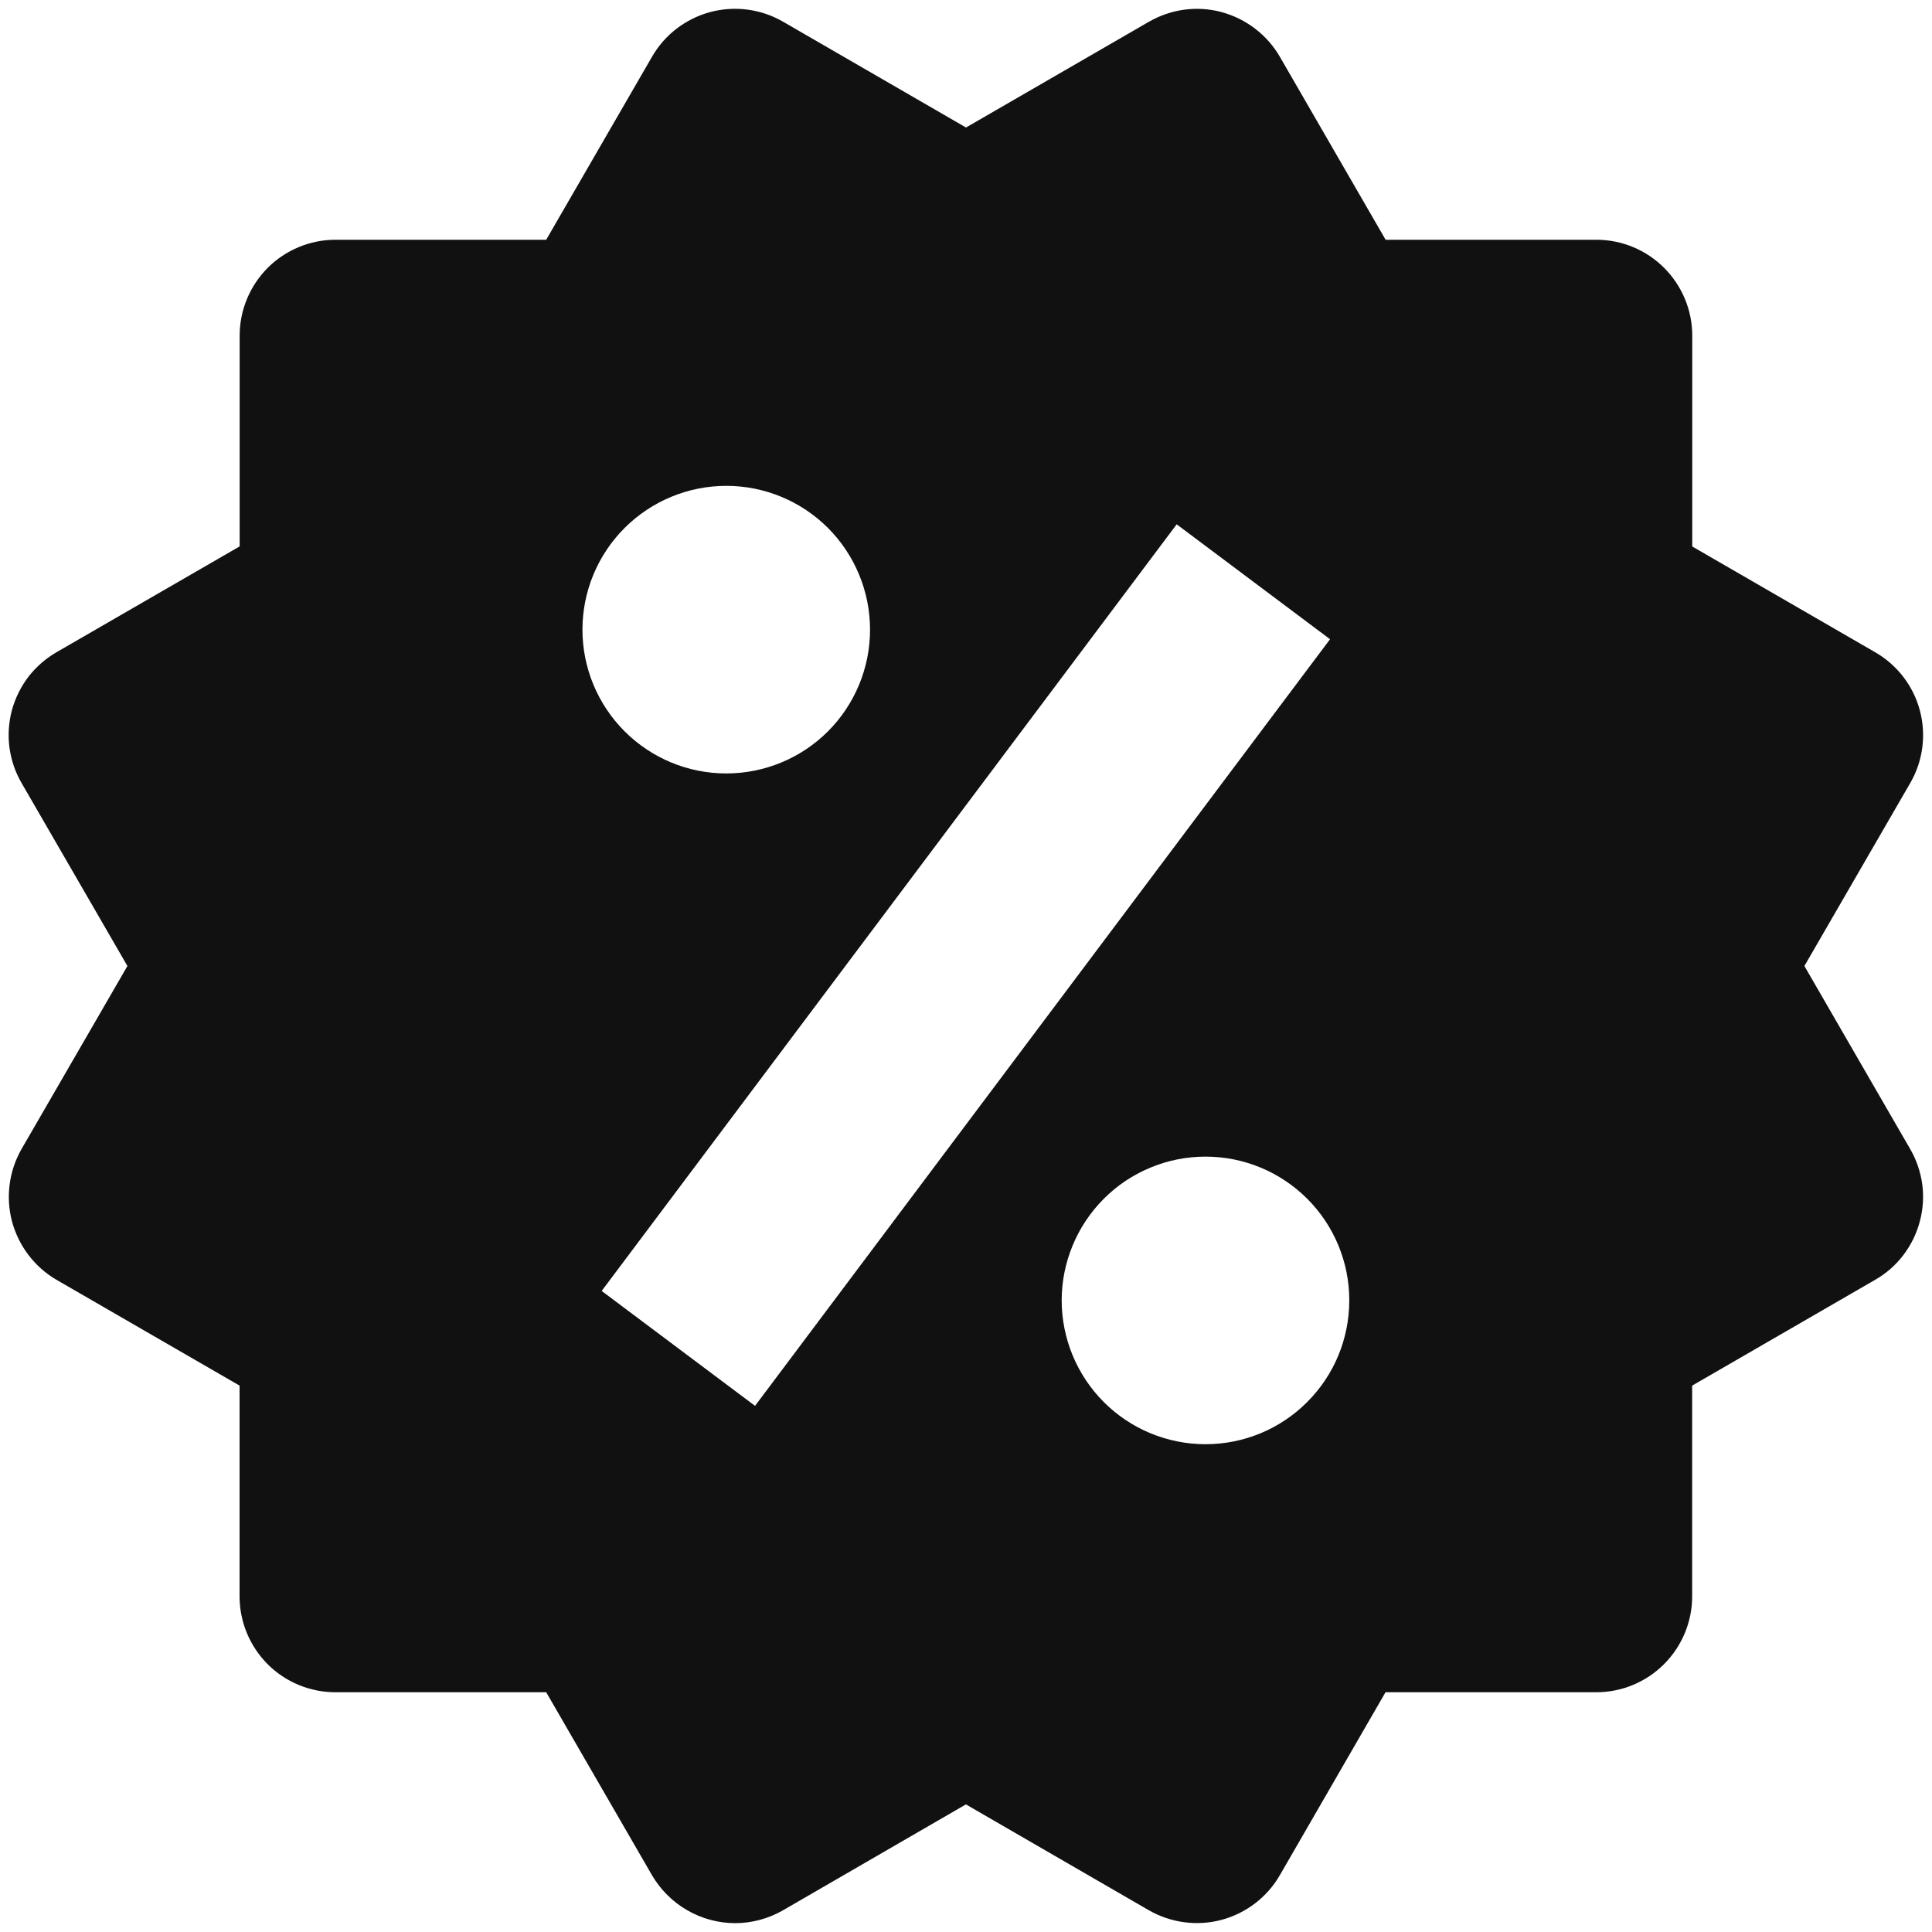 <svg width="21" height="21" viewBox="0 0 21 21" fill="none" xmlns="http://www.w3.org/2000/svg">
<path d="M19.613 10.5L20.763 8.512C20.902 8.273 20.939 7.989 20.868 7.722C20.797 7.455 20.622 7.228 20.383 7.09L18.394 5.94V3.648C18.394 3.372 18.284 3.107 18.088 2.911C17.893 2.716 17.628 2.606 17.352 2.606H15.061L13.912 0.618C13.774 0.379 13.546 0.205 13.28 0.132C13.148 0.096 13.01 0.087 12.874 0.105C12.739 0.123 12.608 0.168 12.489 0.236L10.5 1.386L8.51 0.235C8.271 0.097 7.987 0.06 7.72 0.131C7.453 0.203 7.225 0.377 7.087 0.617L5.937 2.606H3.647C3.37 2.606 3.106 2.716 2.91 2.911C2.715 3.107 2.605 3.372 2.605 3.648V5.939L0.615 7.089C0.497 7.157 0.393 7.248 0.309 7.356C0.226 7.465 0.165 7.589 0.129 7.721C0.094 7.854 0.085 7.992 0.103 8.128C0.122 8.263 0.166 8.394 0.235 8.512L1.385 10.5L0.235 12.488C0.098 12.727 0.06 13.011 0.131 13.278C0.203 13.544 0.376 13.772 0.614 13.911L2.604 15.061V17.352C2.604 17.628 2.714 17.893 2.909 18.089C3.104 18.284 3.369 18.394 3.646 18.394H5.937L7.087 20.383C7.18 20.541 7.311 20.672 7.469 20.763C7.628 20.855 7.807 20.903 7.989 20.904C8.171 20.904 8.351 20.856 8.511 20.764L10.499 19.613L12.488 20.764C12.728 20.901 13.012 20.939 13.278 20.868C13.545 20.796 13.773 20.622 13.911 20.383L15.06 18.394H17.351C17.627 18.394 17.892 18.284 18.087 18.089C18.283 17.893 18.393 17.628 18.393 17.352V15.061L20.382 13.911C20.501 13.843 20.605 13.752 20.688 13.643C20.771 13.534 20.832 13.411 20.867 13.278C20.903 13.146 20.912 13.008 20.894 12.872C20.875 12.737 20.831 12.606 20.762 12.488L19.613 10.5ZM7.895 5.281C8.309 5.281 8.707 5.446 9 5.739C9.293 6.033 9.457 6.43 9.457 6.845C9.457 7.259 9.292 7.657 8.999 7.95C8.706 8.243 8.308 8.407 7.894 8.407C7.479 8.407 7.082 8.242 6.789 7.949C6.496 7.656 6.331 7.258 6.331 6.844C6.331 6.429 6.496 6.032 6.789 5.739C7.082 5.446 7.48 5.281 7.895 5.281ZM8.207 15.281L6.54 14.032L12.79 5.699L14.457 6.948L8.207 15.281ZM13.103 15.698C12.898 15.698 12.694 15.657 12.505 15.579C12.315 15.5 12.143 15.385 11.998 15.24C11.853 15.095 11.738 14.922 11.659 14.732C11.581 14.543 11.54 14.34 11.54 14.134C11.54 13.929 11.581 13.726 11.66 13.536C11.738 13.347 11.854 13.174 11.999 13.029C12.144 12.884 12.316 12.769 12.506 12.691C12.695 12.612 12.899 12.572 13.104 12.572C13.519 12.572 13.916 12.737 14.209 13.03C14.502 13.323 14.667 13.721 14.666 14.135C14.666 14.55 14.502 14.947 14.208 15.24C13.915 15.534 13.518 15.698 13.103 15.698Z" fill="#111111"/>
</svg>
